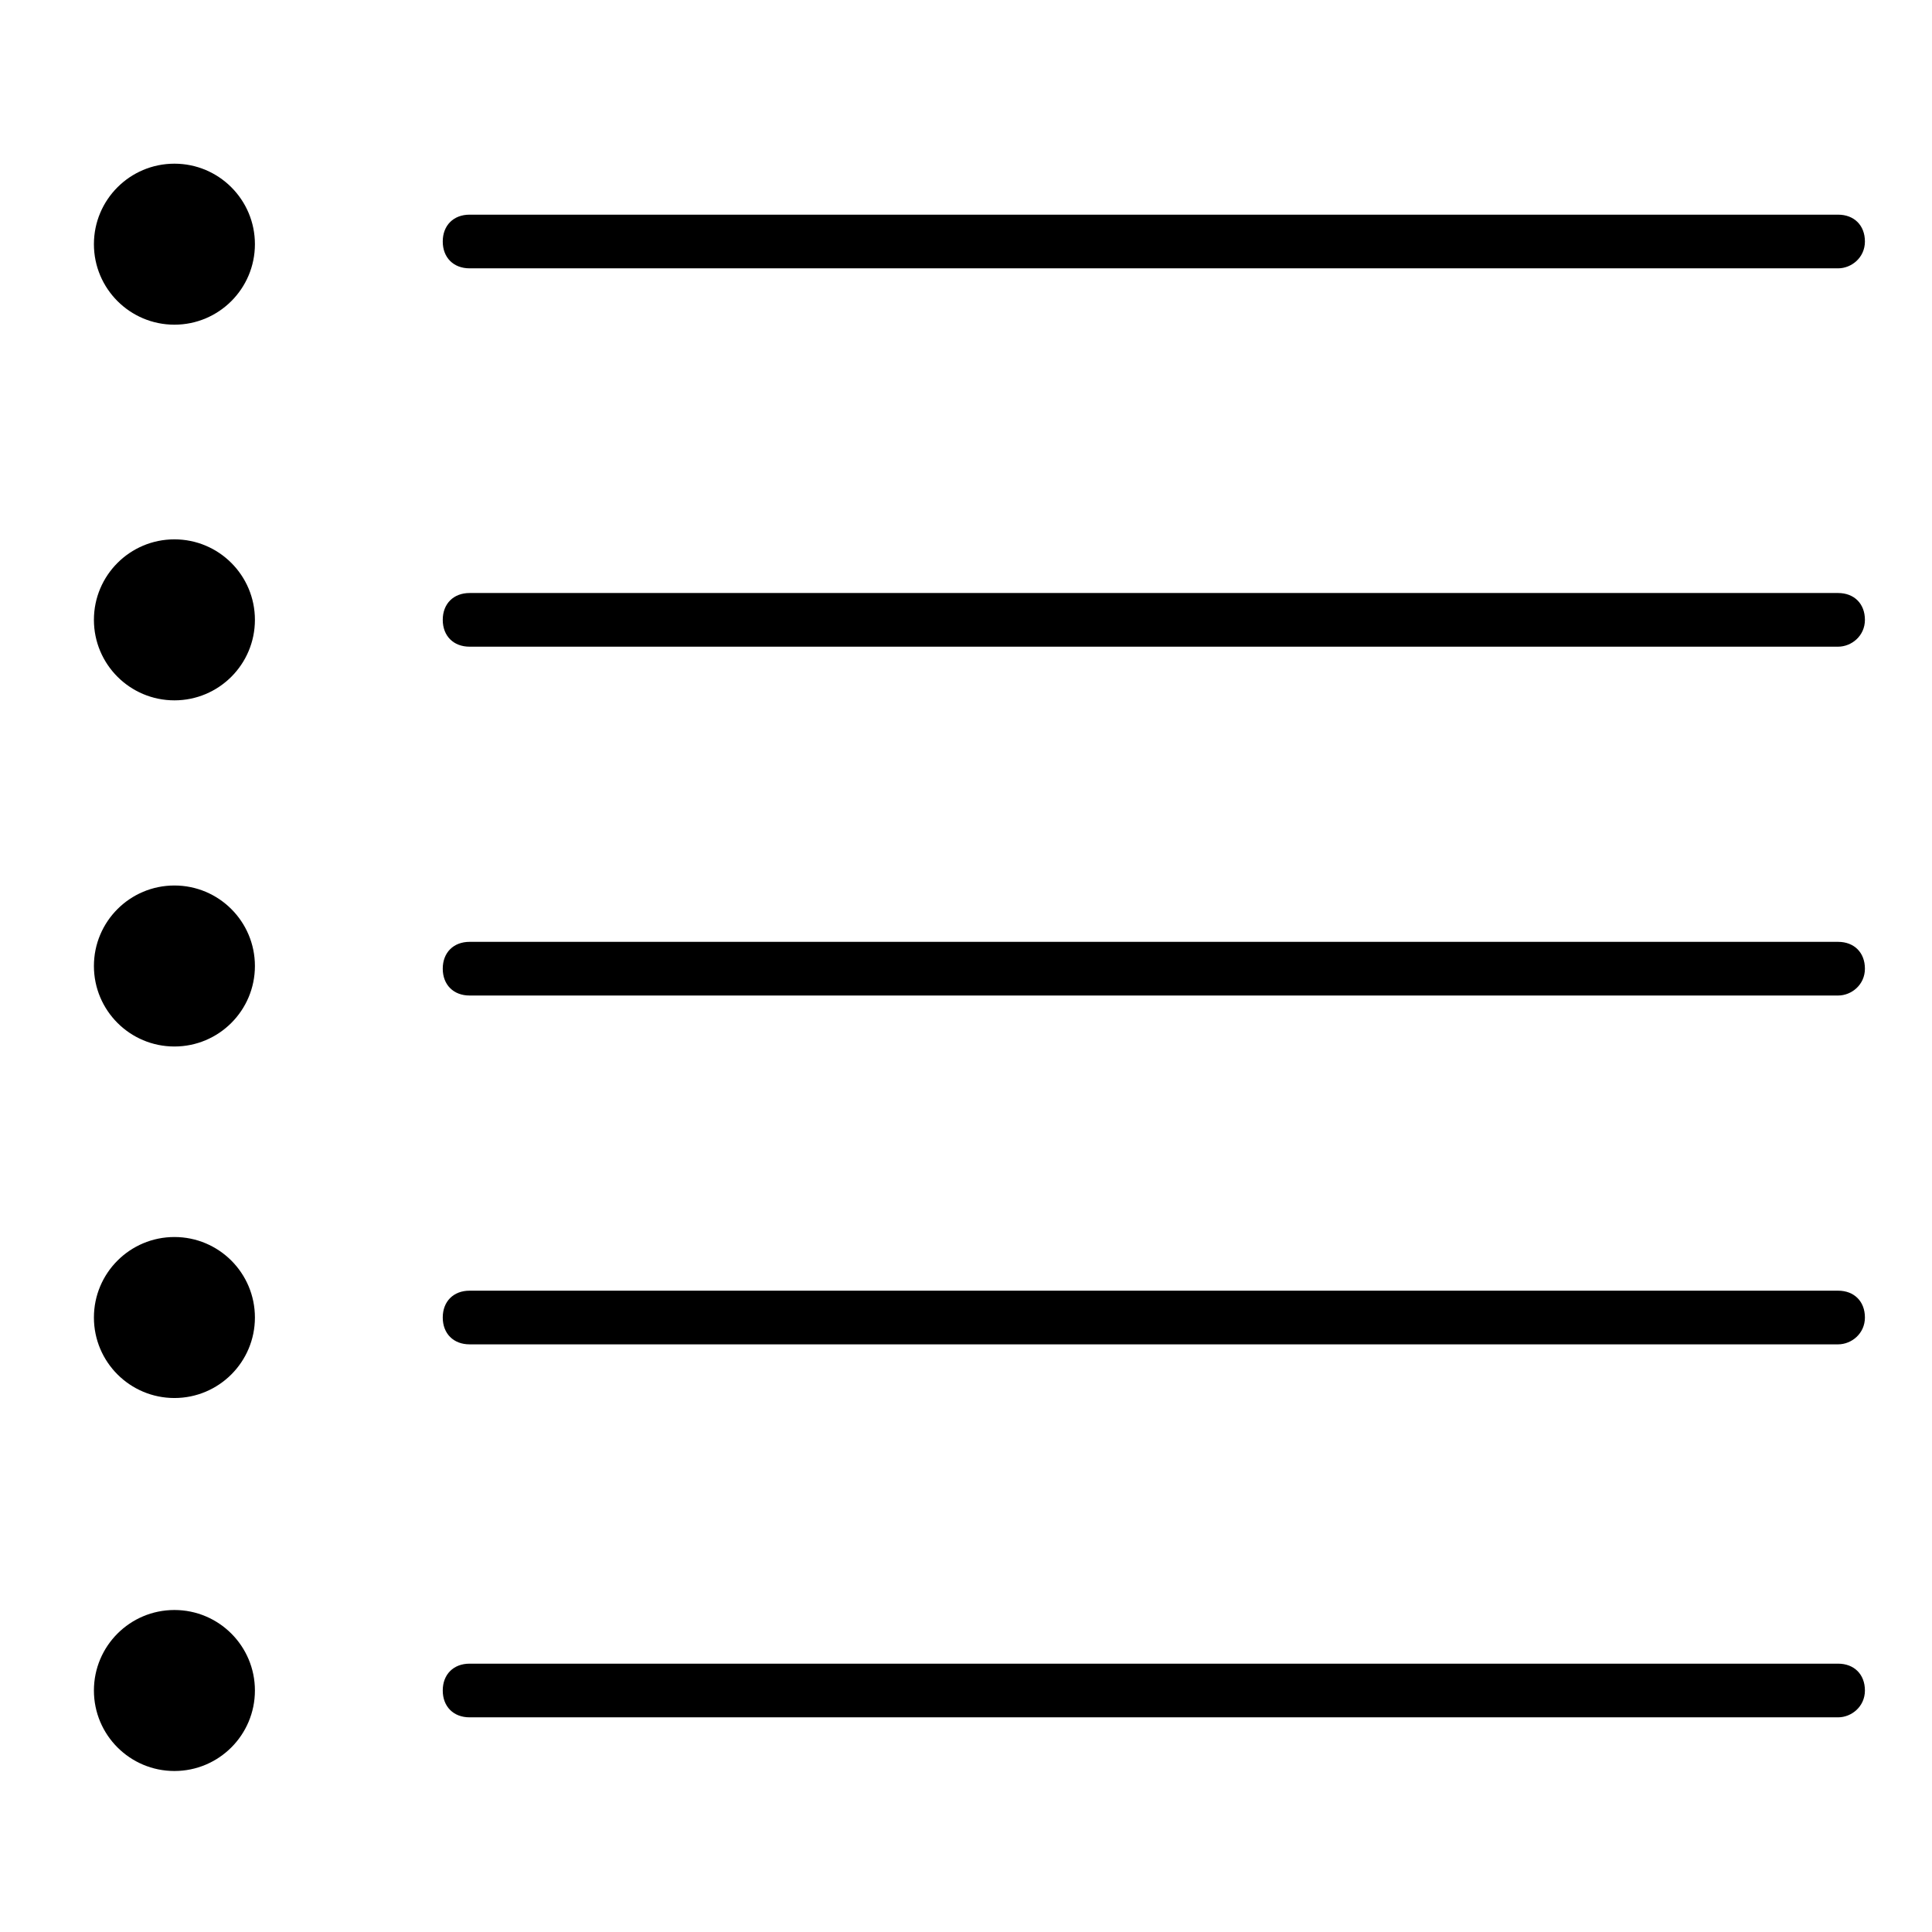 <?xml version="1.0" encoding="utf-8"?>
<!-- Generator: Adobe Illustrator 20.1.0, SVG Export Plug-In . SVG Version: 6.00 Build 0)  -->
<svg version="1.1" id="Layer_1" xmlns="http://www.w3.org/2000/svg" xmlns:xlink="http://www.w3.org/1999/xlink" x="0px" y="0px"
	 viewBox="0 0 72 72" style="enable-background:new 0 0 72 72;" xml:space="preserve">
<g>
	<g>
		<g>
			<path d="M68.5,64h-51c-0.6,0-1-0.4-1-1s0.4-1,1-1h51c0.6,0,1,0.4,1,1S69,64,68.5,64z"/>
		</g>
		<g>
			<path d="M68.5,50.1h-51c-0.6,0-1-0.4-1-1s0.4-1,1-1h51c0.6,0,1,0.4,1,1S69,50.1,68.5,50.1z"/>
		</g>
		<g>
			<path d="M68.5,37.1h-51c-0.6,0-1-0.4-1-1s0.4-1,1-1h51c0.6,0,1,0.4,1,1S69,37.1,68.5,37.1z"/>
		</g>
		<g>
			<path d="M68.5,24.1h-51c-0.6,0-1-0.4-1-1s0.4-1,1-1h51c0.6,0,1,0.4,1,1S69,24.1,68.5,24.1z"/>
		</g>
		<g>
			<path d="M68.5,10h-51c-0.6,0-1-0.4-1-1s0.4-1,1-1h51c0.6,0,1,0.4,1,1S69,10,68.5,10z"/>
		</g>
	</g>
	<g>
		<circle cx="6.5" cy="63" r="3"/>
		<circle cx="6.5" cy="49.1" r="3"/>
		<circle cx="6.5" cy="36" r="3"/>
		<circle cx="6.5" cy="23.1" r="3"/>
		<circle cx="6.5" cy="9.1" r="3"/>
	</g>
</g>
</svg>
